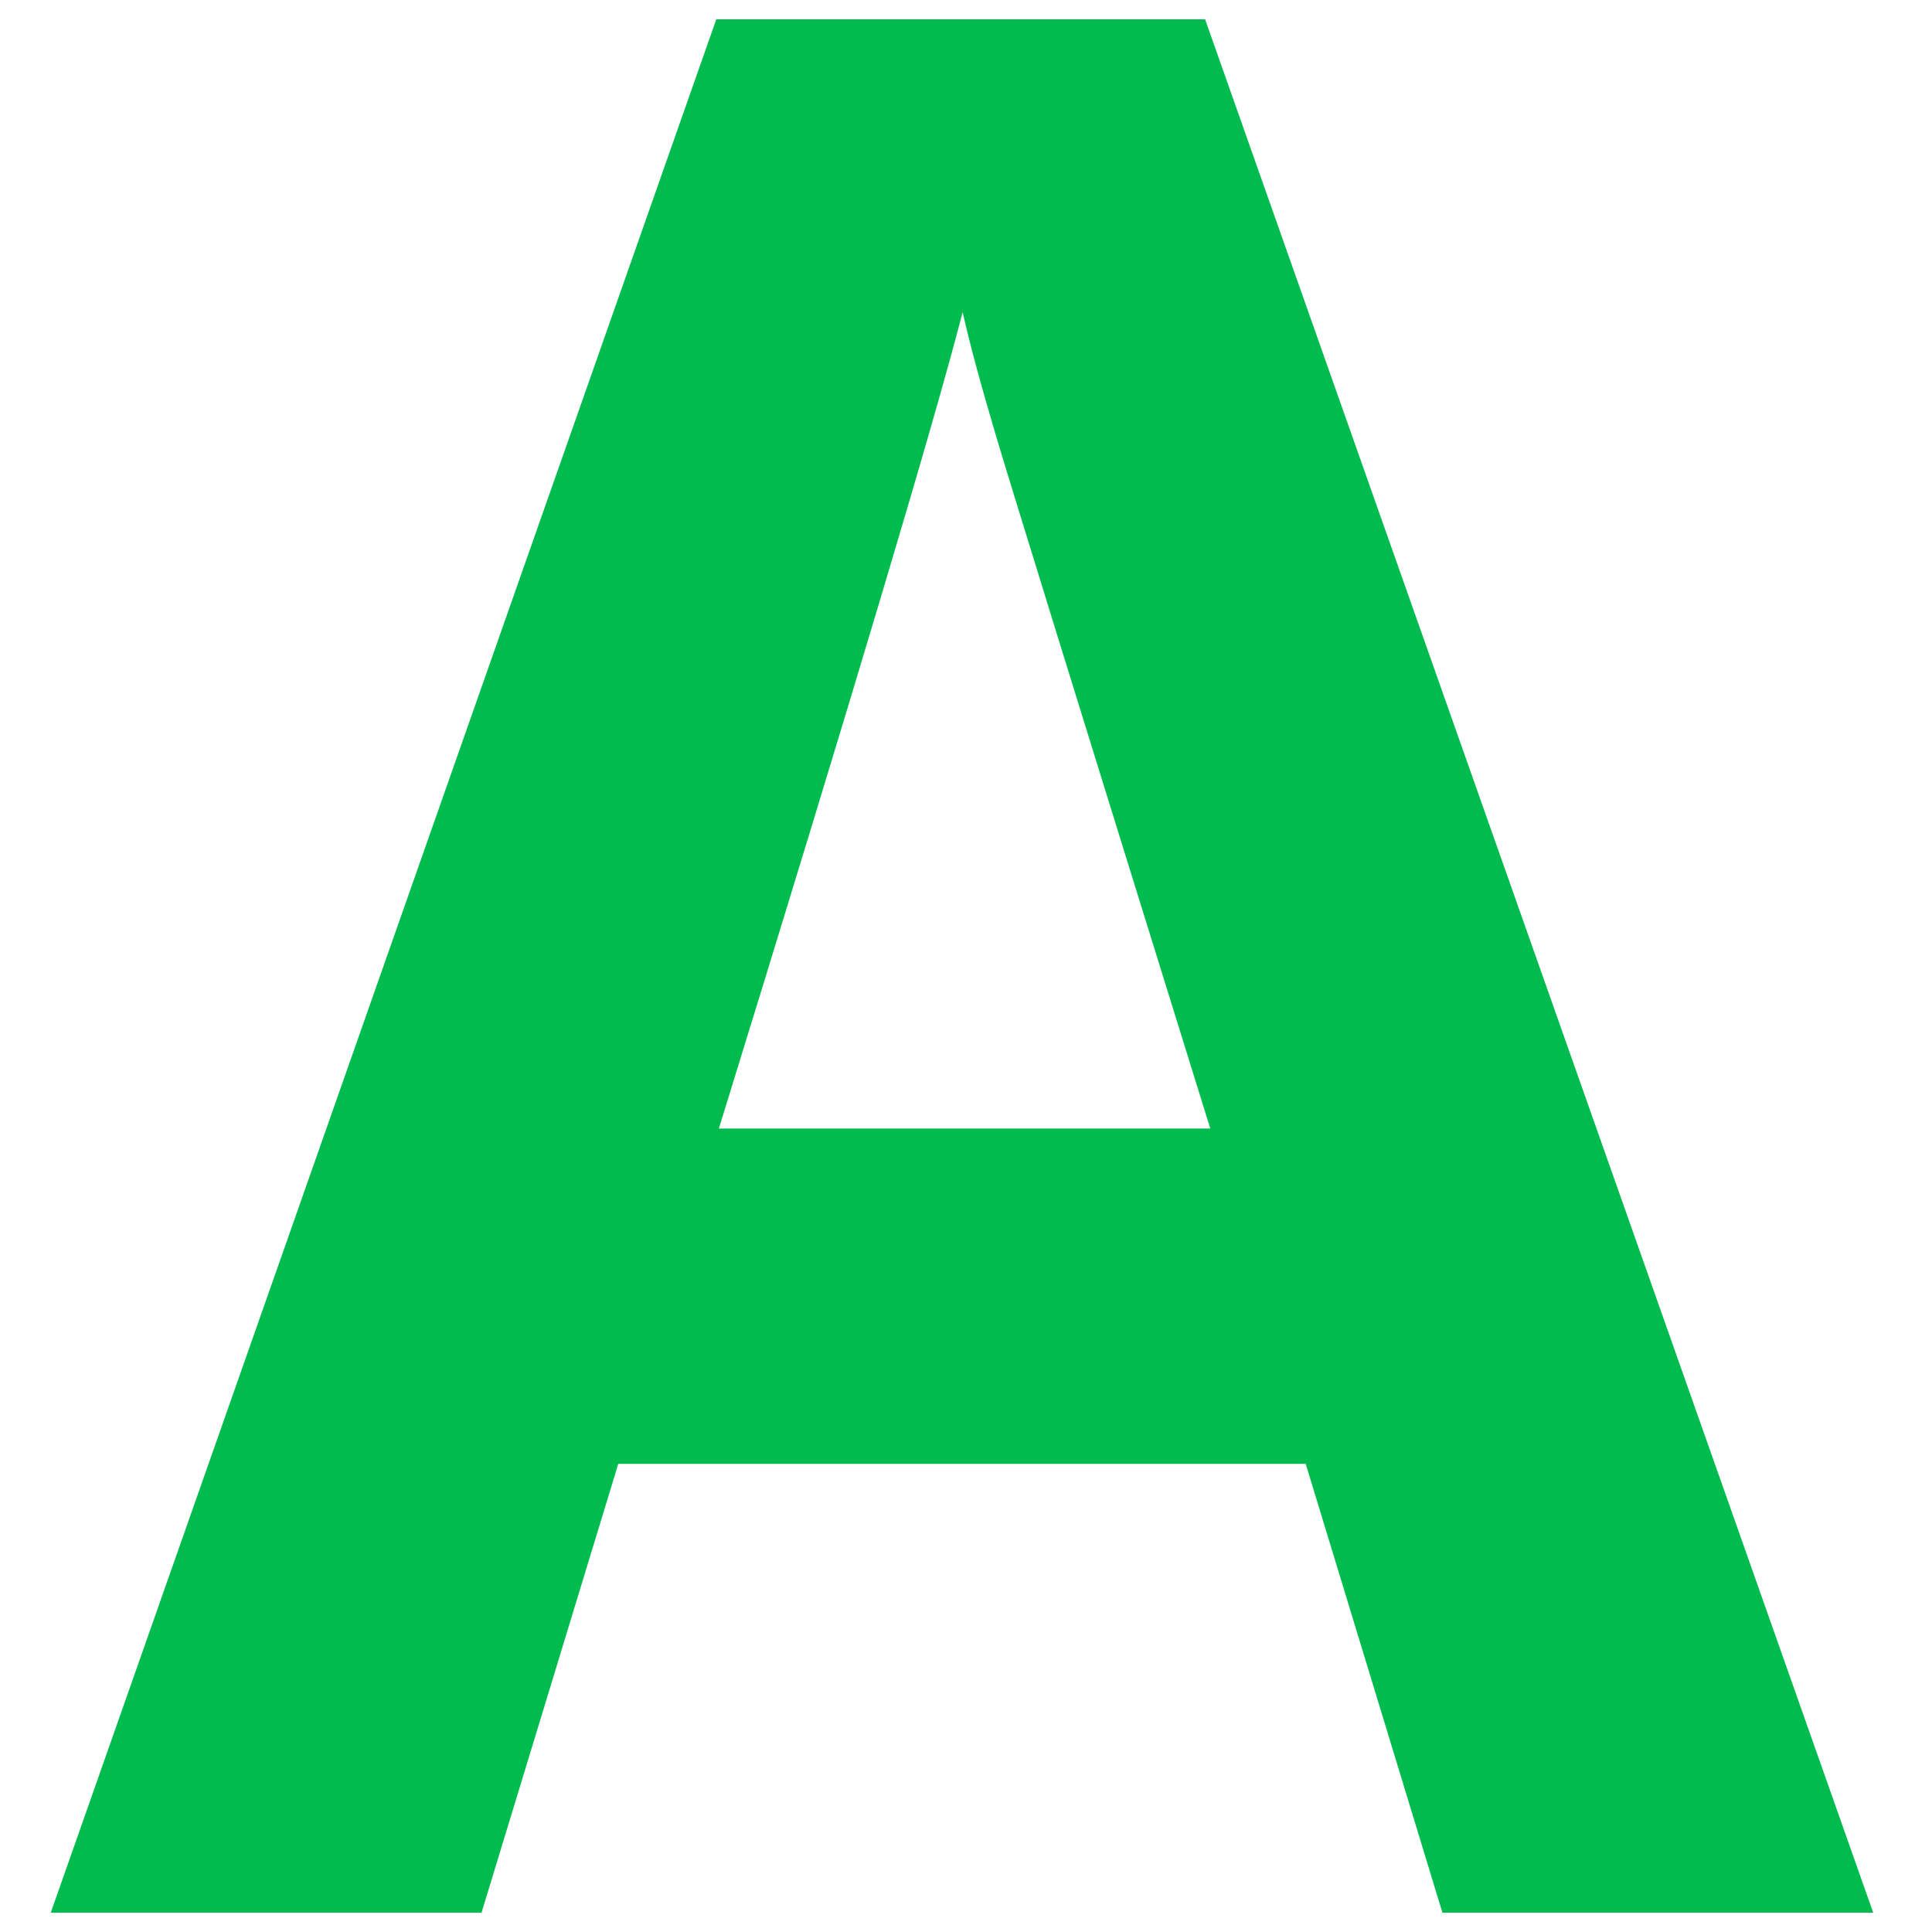 <?xml version="1.0" encoding="utf-8"?>
<!-- Generator: Adobe Illustrator 16.0.0, SVG Export Plug-In . SVG Version: 6.00 Build 0)  -->
<!DOCTYPE svg PUBLIC "-//W3C//DTD SVG 1.1//EN" "http://www.w3.org/Graphics/SVG/1.1/DTD/svg11.dtd">
<svg version="1.1" id="Layer_1" xmlns="http://www.w3.org/2000/svg" xmlns:xlink="http://www.w3.org/1999/xlink" x="0px" y="0px"
	 width="100px" height="100px" viewBox="0 0 100 100" enable-background="new 0 0 100 100" xml:space="preserve">
<g>
	<path fill="#00bc4e" d="M74.659,99l-7.076-23.231H32.001L24.924,99H2.628L37.075,1h25.301l34.581,98H74.659z M62.644,58.412
		c-6.542-21.052-10.227-32.956-11.05-35.715c-0.822-2.761-1.412-4.94-1.767-6.542c-1.469,5.697-5.676,19.783-12.618,42.257H62.644z"
		/>
</g>
</svg>
